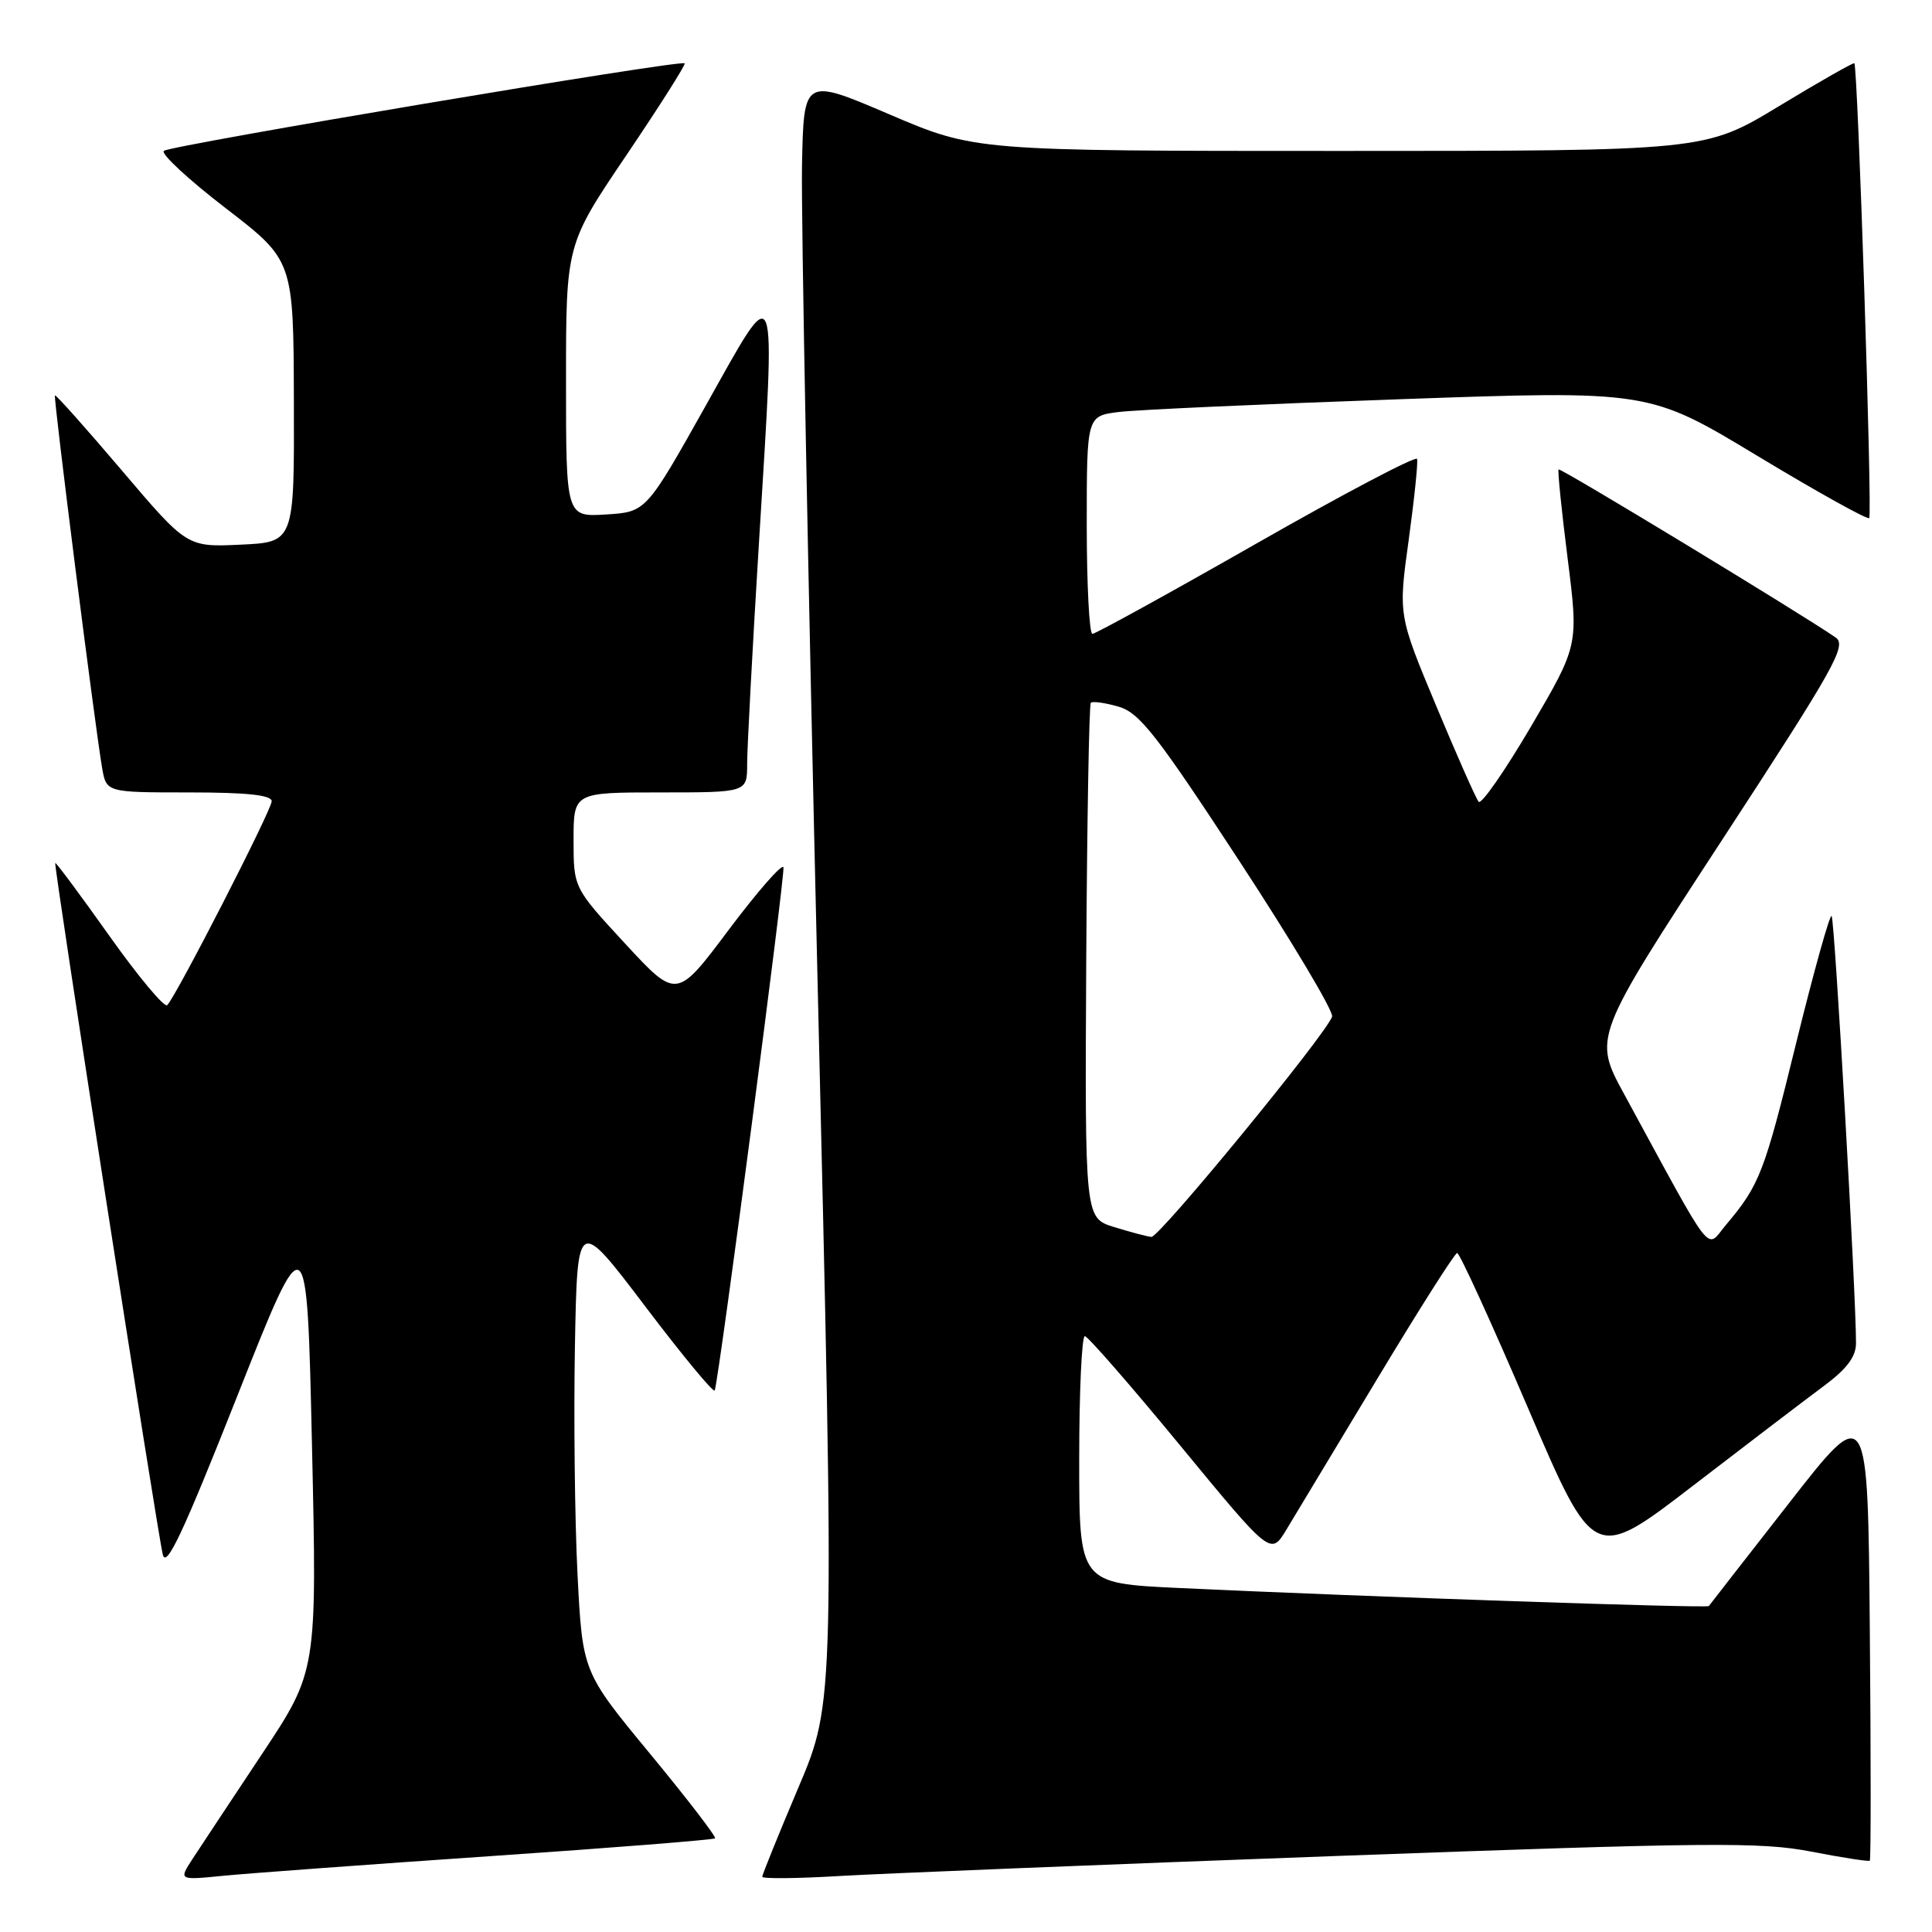 <?xml version="1.0" encoding="UTF-8" standalone="no"?>
<!DOCTYPE svg PUBLIC "-//W3C//DTD SVG 1.1//EN" "http://www.w3.org/Graphics/SVG/1.1/DTD/svg11.dtd" >
<svg xmlns="http://www.w3.org/2000/svg" xmlns:xlink="http://www.w3.org/1999/xlink" version="1.1" viewBox="0 0 256 256">
 <g >
 <path fill="currentColor"
d=" M 64.95 245.95 C 81.14 244.85 94.55 243.78 94.75 243.59 C 94.94 243.40 91.07 238.36 86.14 232.39 C 77.18 221.54 77.18 221.54 76.52 208.52 C 76.16 201.36 76.01 187.79 76.18 178.37 C 76.50 161.24 76.50 161.24 85.50 173.11 C 90.45 179.64 94.59 184.65 94.71 184.24 C 95.40 181.77 104.07 115.71 103.81 114.92 C 103.63 114.40 100.38 118.12 96.57 123.19 C 89.66 132.42 89.66 132.42 82.83 125.03 C 76.00 117.64 76.00 117.64 76.00 111.32 C 76.00 105.00 76.00 105.00 87.50 105.00 C 99.00 105.00 99.00 105.00 99.00 101.25 C 99.00 99.19 99.70 85.96 100.57 71.85 C 102.79 35.63 103.15 36.56 93.56 53.67 C 85.61 67.84 85.61 67.84 80.31 68.17 C 75.00 68.50 75.00 68.50 75.00 50.45 C 75.00 32.40 75.00 32.40 83.01 20.55 C 87.42 14.02 90.89 8.55 90.72 8.39 C 90.22 7.88 22.55 19.26 21.71 19.99 C 21.28 20.37 24.97 23.79 29.91 27.59 C 38.89 34.50 38.89 34.50 38.94 53.17 C 39.00 71.84 39.00 71.84 31.89 72.17 C 24.78 72.50 24.78 72.50 16.14 62.33 C 11.39 56.74 7.40 52.27 7.28 52.39 C 7.05 52.61 12.55 96.01 13.53 101.75 C 14.09 105.00 14.09 105.00 25.05 105.00 C 32.73 105.00 36.00 105.35 36.00 106.17 C 36.00 107.32 23.43 131.85 22.16 133.19 C 21.80 133.57 18.35 129.44 14.50 124.02 C 10.66 118.60 7.42 114.25 7.32 114.35 C 7.08 114.58 20.77 202.58 21.57 205.98 C 22.02 207.89 24.25 203.14 31.41 185.06 C 40.67 161.67 40.67 161.67 41.34 191.56 C 42.01 221.44 42.01 221.44 34.68 232.47 C 30.65 238.54 26.52 244.77 25.51 246.32 C 23.68 249.14 23.68 249.14 29.59 248.55 C 32.84 248.23 48.75 247.06 64.95 245.95 Z  M 177.00 245.93 C 226.49 244.12 233.31 244.05 240.00 245.35 C 244.12 246.15 247.62 246.69 247.76 246.55 C 247.91 246.42 247.91 232.69 247.76 216.04 C 247.50 185.78 247.50 185.78 237.08 199.14 C 231.34 206.49 226.55 212.64 226.43 212.81 C 226.21 213.12 181.17 211.59 156.25 210.42 C 143.00 209.80 143.00 209.80 143.00 193.40 C 143.00 184.38 143.34 177.02 143.75 177.05 C 144.16 177.08 149.87 183.63 156.44 191.61 C 168.38 206.11 168.38 206.11 170.44 202.71 C 171.57 200.84 177.00 191.83 182.50 182.69 C 188.00 173.55 192.76 166.05 193.08 166.03 C 193.40 166.01 197.61 175.22 202.43 186.48 C 211.20 206.96 211.20 206.96 224.35 196.85 C 231.58 191.29 239.39 185.34 241.71 183.62 C 244.69 181.41 245.93 179.77 245.93 178.00 C 245.96 171.91 243.10 121.77 242.70 121.37 C 242.46 121.12 240.34 128.70 238.00 138.21 C 233.76 155.48 233.17 157.00 228.67 162.34 C 225.99 165.52 227.32 167.24 215.21 144.98 C 211.11 137.46 211.11 137.46 228.02 111.55 C 243.18 88.33 244.76 85.52 243.22 84.46 C 238.48 81.20 206.73 61.94 206.52 62.20 C 206.38 62.37 206.92 67.67 207.72 74.00 C 209.17 85.50 209.17 85.50 202.88 96.24 C 199.41 102.14 196.29 106.64 195.93 106.24 C 195.58 105.83 193.04 100.10 190.29 93.50 C 185.28 81.50 185.28 81.50 186.66 71.55 C 187.41 66.07 187.91 61.24 187.77 60.81 C 187.62 60.38 178.05 65.42 166.50 72.01 C 154.95 78.60 145.16 83.99 144.75 83.99 C 144.34 84.00 144.00 77.50 144.00 69.56 C 144.00 55.12 144.00 55.12 148.25 54.59 C 150.59 54.30 167.35 53.54 185.50 52.90 C 218.50 51.73 218.50 51.73 232.87 60.41 C 240.78 65.18 247.44 68.89 247.68 68.65 C 248.11 68.23 246.17 8.83 245.71 8.38 C 245.59 8.26 241.08 10.82 235.70 14.08 C 225.92 20.00 225.92 20.00 177.55 20.00 C 129.19 20.00 129.19 20.00 117.84 15.15 C 106.50 10.30 106.50 10.30 106.27 21.90 C 106.14 28.28 107.07 76.70 108.32 129.50 C 110.61 225.50 110.61 225.50 105.80 236.84 C 103.16 243.07 101.00 248.41 101.00 248.68 C 101.00 248.96 105.61 248.92 111.25 248.58 C 116.89 248.25 146.47 247.05 177.00 245.93 Z  M 147.62 162.59 C 143.75 161.39 143.75 161.39 143.93 127.47 C 144.04 108.81 144.31 93.36 144.54 93.12 C 144.78 92.89 146.42 93.12 148.20 93.63 C 150.98 94.43 153.23 97.30 164.18 114.03 C 171.19 124.74 176.74 134.04 176.51 134.71 C 175.70 137.07 153.60 164.00 152.56 163.90 C 151.98 163.84 149.76 163.25 147.62 162.59 Z "/>
</g>
</svg>
